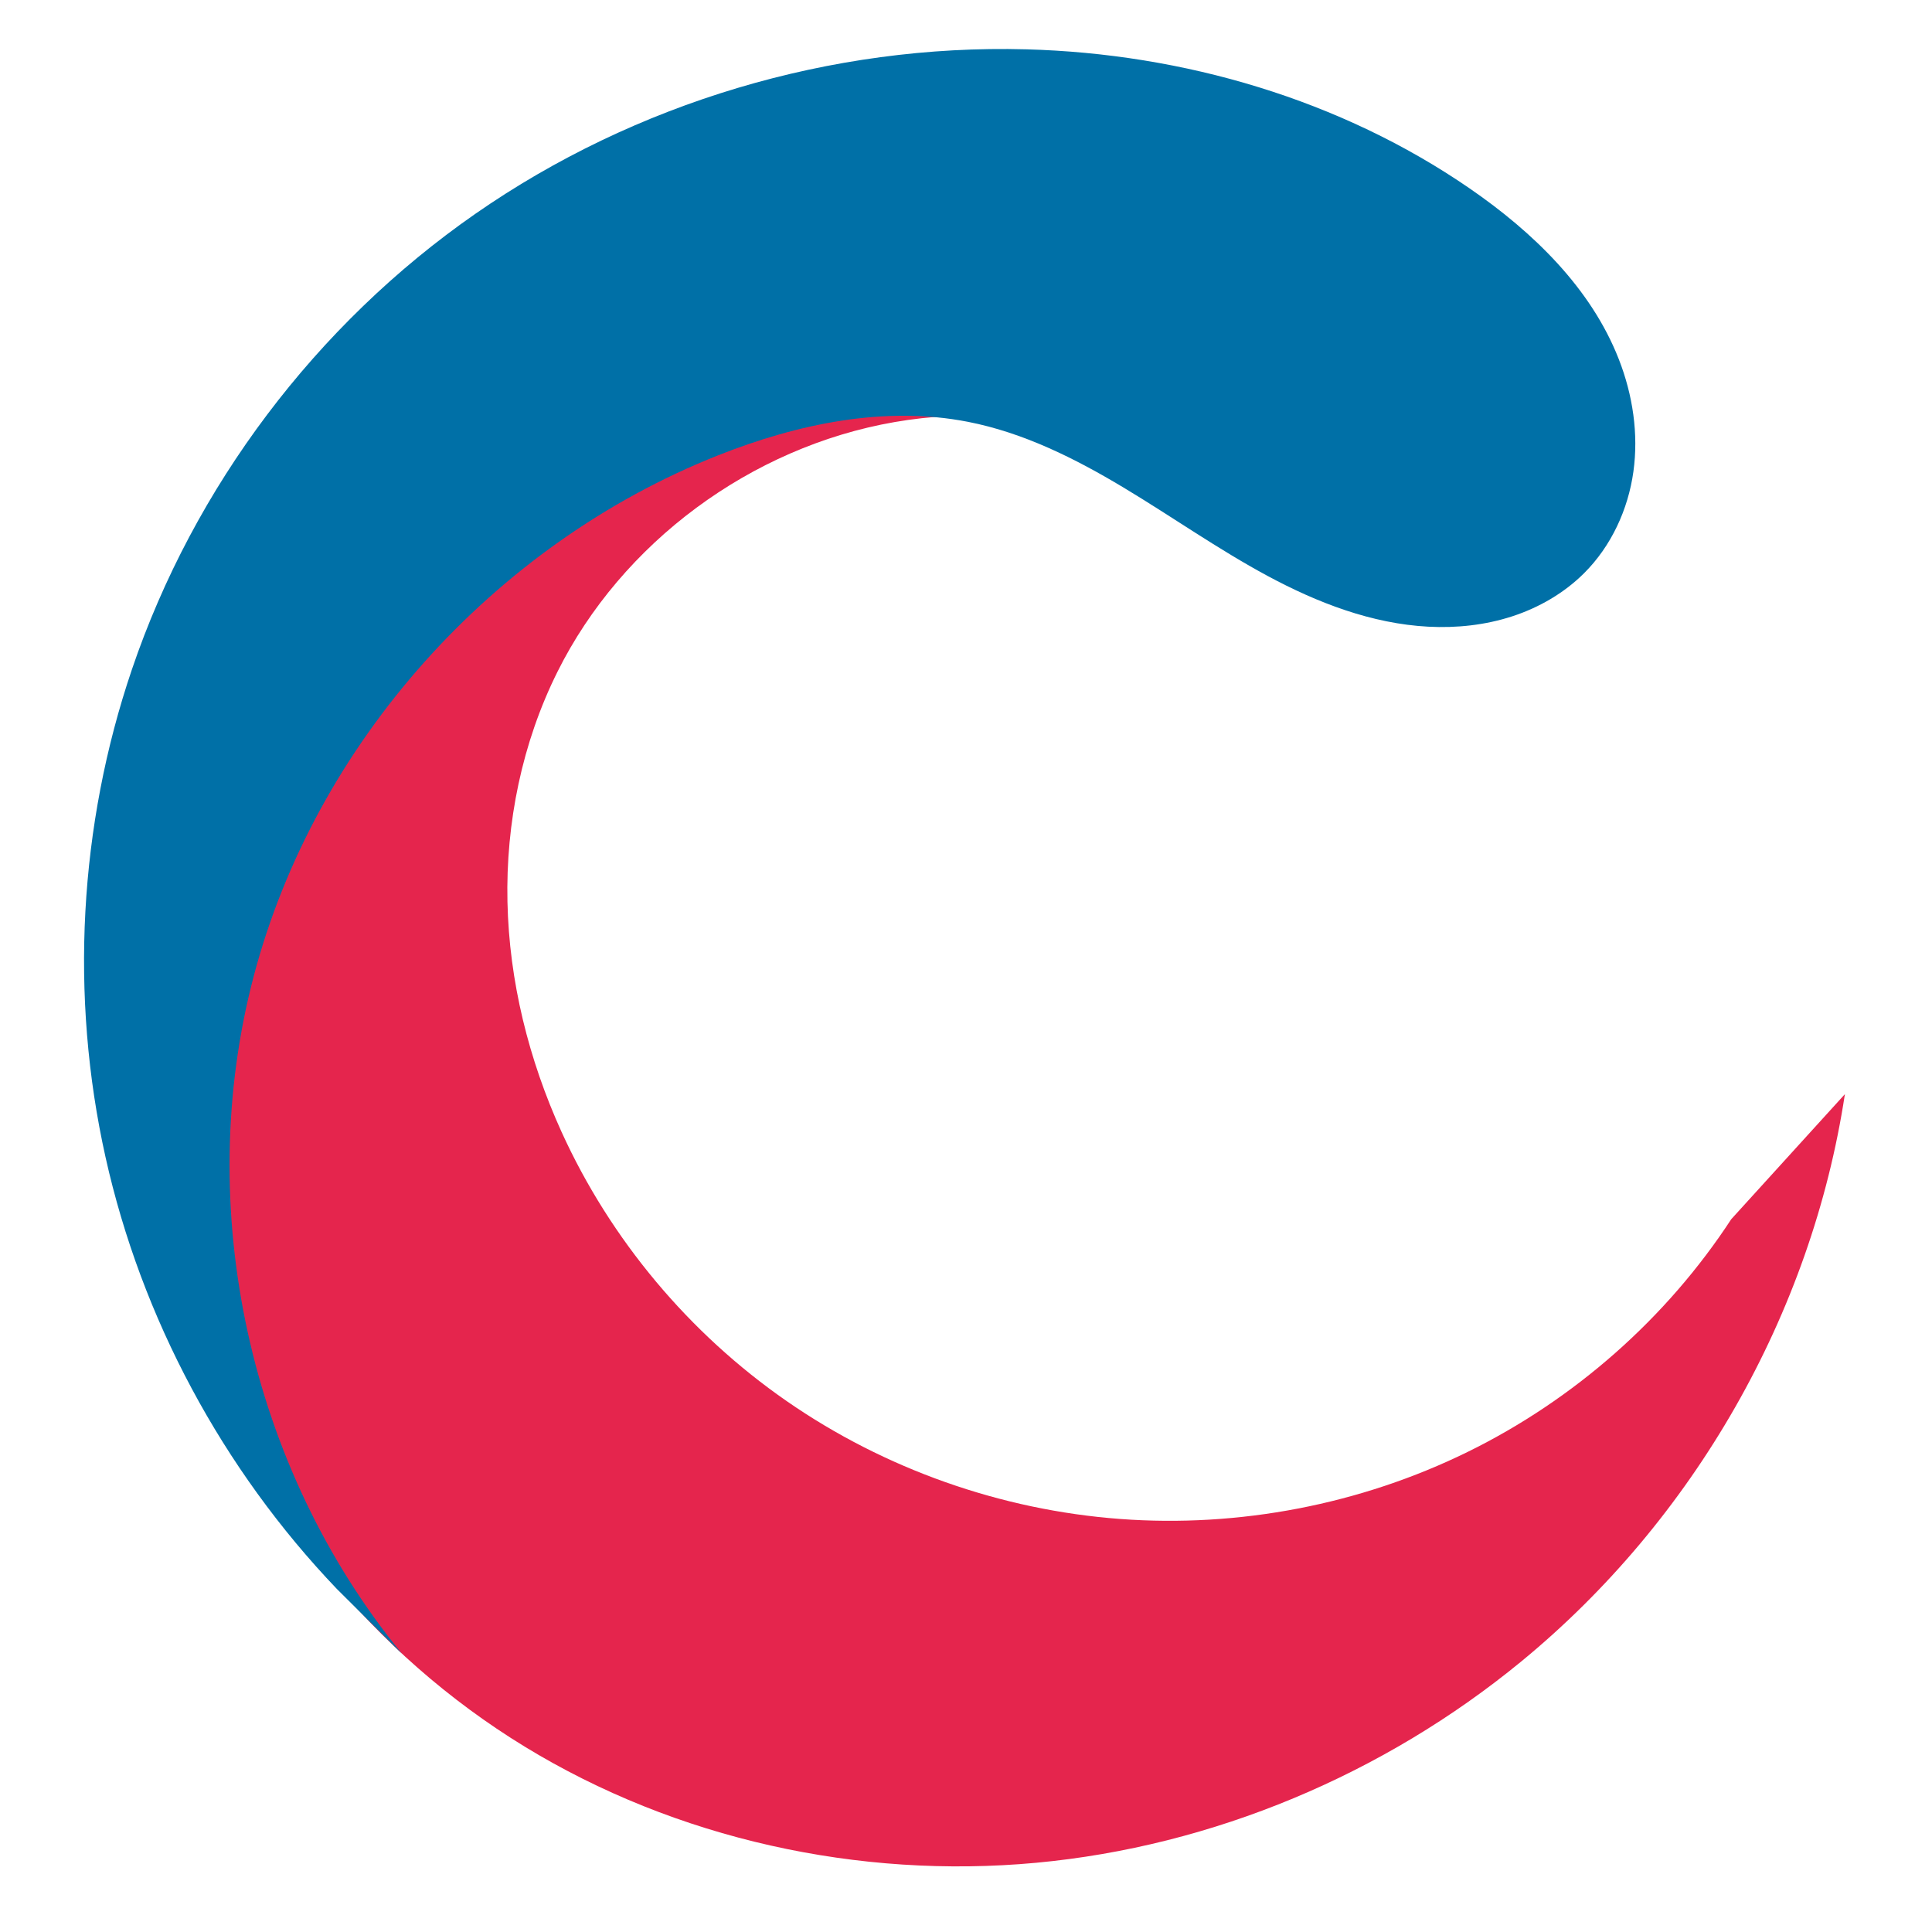 <?xml version="1.0" encoding="UTF-8" standalone="no"?>
<svg
   xmlns:dc="http://purl.org/dc/elements/1.1/"
   xmlns:cc="http://creativecommons.org/ns#"
   xmlns:rdf="http://www.w3.org/1999/02/22-rdf-syntax-ns#"
   xmlns:svg="http://www.w3.org/2000/svg"
   xmlns="http://www.w3.org/2000/svg"
   xmlns:sodipodi="http://sodipodi.sourceforge.net/DTD/sodipodi-0.dtd"
   xmlns:inkscape="http://www.inkscape.org/namespaces/inkscape"
   id="svg3731"
   version="1.1"
   viewBox="0 0 26.458 26.458"
   height="100"
   width="100"
   sodipodi:docname="wcrmlogo42.svg"
   inkscape:version="0.92.2 (5c3e80d, 2017-08-06)">
  <sodipodi:namedview
     pagecolor="#ffffff"
     bordercolor="#666666"
     borderopacity="1"
     objecttolerance="10"
     gridtolerance="10"
     guidetolerance="10"
     inkscape:pageopacity="0"
     inkscape:pageshadow="2"
     inkscape:window-width="1920"
     inkscape:window-height="1018"
     id="namedview19"
     showgrid="false"
     units="px"
     inkscape:zoom="4.7572176"
     inkscape:cx="15.300894"
     inkscape:cy="22.695794"
     inkscape:window-x="-8"
     inkscape:window-y="-8"
     inkscape:window-maximized="1"
     inkscape:current-layer="svg3731" />
  <defs
     id="defs3725" />
  <g
     id="layer1"
     transform="translate(0,-270.542)" />
  <g
     id="layer2"
     transform="matrix(0.224,0,0,0.221,-10.463,-20.677)">
    <path
       id="path3745"
       d="m 152.551,169.113 c -3.956,6.135 -9.591,11.175 -16.127,14.425 -6.537,3.249 -13.957,4.699 -21.236,4.148 -7.279,-0.55 -14.397,-3.099 -20.37,-7.295 -5.974,-4.195 -10.787,-10.026 -13.775,-16.686 -2.01,-4.48 -3.204,-9.343 -3.309,-14.252 -0.106,-4.909 0.892,-9.859 3.058,-14.265 3.933,-7.999 11.827,-13.927 20.606,-15.472 8.779,-1.545 18.222,1.331 24.65,7.507 -7.236,-5.055 -16.005,-7.882 -24.831,-8.007 -8.826,-0.125 -17.671,2.454 -25.047,7.302 -6.835,4.492 -12.397,10.923 -15.766,18.376 -4.483,9.917 -4.962,21.532 -1.54,31.863 3.422,10.331 10.669,19.304 19.921,25.035 9.252,5.73 20.427,8.218 31.262,7.2 10.835,-1.018 21.283,-5.5 29.649,-12.46 10.575,-8.797 17.765,-21.566 19.804,-35.17"
       style="fill:#e5254d;fill-opacity:1;stroke:none;stroke-width:0.265px;stroke-linecap:butt;stroke-linejoin:miter;stroke-opacity:1"
       inkscape:connector-curvature="0" />
    <path
       style="fill:#0070a7;fill-opacity:1;stroke:none;stroke-width:0.265px;stroke-linecap:butt;stroke-linejoin:miter;stroke-opacity:1"
       d="m 71.279,196.032 c -9.334,-11.559 -12.796,-27.626 -9.052,-42.004 3.744,-14.377 14.604,-26.715 28.39,-32.253 4.833,-1.941 10.156,-3.087 15.265,-2.076 3.399,0.673 6.547,2.267 9.507,4.068 2.96,1.801 5.784,3.828 8.826,5.487 3.042,1.659 6.357,2.956 9.817,3.141 1.73,0.092 3.482,-0.098 5.127,-0.641 1.645,-0.543 3.181,-1.445 4.399,-2.677 1.663,-1.681 2.689,-3.945 3.012,-6.288 0.323,-2.342 -0.039,-4.756 -0.889,-6.962 -1.7,-4.413 -5.244,-7.884 -9.122,-10.59 -7.885,-5.502 -17.49,-8.355 -27.102,-8.619 -11.927,-0.327 -23.923,3.315 -33.677,10.186 -9.754,6.871 -17.218,16.928 -21.006,28.241 -3.242,9.683 -3.806,20.248 -1.613,30.221 2.193,9.973 7.137,19.327 14.142,26.756"
       id="path4564"
       inkscape:connector-curvature="0" />
    <g
       transform="scale(0)"
       id="g4633">
      <path
         id="path4635"
         d="m 104.164,95.686 c -8.91,0.689 -16.49,6.079 -23.672,10.928 -17.601,12.61 -29.895,32.907 -31.172,54.652 -0.385,5.433 -0.158,10.911 0.689,16.246 1.672,-22.709 15.947,-43.924 36.402,-53.955 7.576,-4.396 16.905,-4.696 24.002,-9.944 4.753,-3.249 7.065,-11.01 2.244,-15.209 -2.292,-2.052 -5.482,-2.803 -8.494,-2.719 z"
         style="opacity:0.091;fill:#e5254d;fill-opacity:1;stroke:none;stroke-width:0.265px;stroke-linecap:butt;stroke-linejoin:miter;stroke-opacity:1"
         inkscape:connector-curvature="0" />
      <path
         id="path4640"
         d="m 104.158,95.586 c -8.209,0.525 -15.268,5.39 -21.984,9.699 -17.387,11.89 -30.152,30.971 -32.56,52.006 -0.885,7.005 -0.757,14.092 0.435,21.06 1.335,-21.335 13.714,-41.593 32.19,-52.386 6.801,-4.322 14.615,-6.438 22.185,-8.94 5.787,-2.02 11.867,-7.128 10.92,-13.886 -0.737,-5.291 -6.387,-7.811 -11.186,-7.553 z"
         style="opacity:0.091;fill:#e5254d;fill-opacity:1;stroke:none;stroke-width:0.265px;stroke-linecap:butt;stroke-linejoin:miter;stroke-opacity:1"
         inkscape:connector-curvature="0" />
      <path
         id="path4645"
         d="m 104.145,95.486 c -7.383,0.392 -13.9,4.616 -20.048,8.387 -16.669,10.788 -29.629,27.937 -33.59,47.515 -1.929,9.137 -2.092,18.657 -0.413,27.784 1.044,-19.892 11.582,-39.052 27.996,-50.392 7.101,-5.141 15.327,-8.408 23.729,-10.729 5.667,-1.706 11.927,-5.07 13.471,-11.293 1.263,-4.393 -1.55,-9.185 -5.874,-10.48 -1.667,-0.609 -3.489,-0.84 -5.271,-0.791 z"
         style="opacity:0.091;fill:#e5254d;fill-opacity:1;stroke:none;stroke-width:0.265px;stroke-linecap:butt;stroke-linejoin:miter;stroke-opacity:1"
         inkscape:connector-curvature="0" />
      <path
         id="path4650"
         d="m 104.15,95.385 c -6.692,0.288 -12.647,3.928 -18.302,7.252 -15.595,9.627 -28.261,24.481 -33.708,42.117 -3.557,11.339 -4.274,23.608 -1.988,35.284 0.758,-18.64 9.791,-36.795 24.385,-48.449 7.483,-6.129 16.353,-10.422 25.679,-12.925 5.344,-1.571 11.127,-3.894 14.032,-8.985 2.229,-3.675 1.858,-9.017 -1.688,-11.749 -2.33,-1.92 -5.444,-2.622 -8.41,-2.544 z"
         style="opacity:0.091;fill:#e5254d;fill-opacity:1;stroke:none;stroke-width:0.265px;stroke-linecap:butt;stroke-linejoin:miter;stroke-opacity:1"
         inkscape:connector-curvature="0" />
      <path
         id="path4655"
         d="m 104.145,95.285 c -5.588,0.189 -10.654,2.883 -15.434,5.535 -13.719,7.783 -25.436,19.372 -32.504,33.552 -7.105,14.256 -9.231,30.916 -5.986,46.506 0.492,-16.694 7.557,-33.129 19.486,-44.834 7.93,-7.85 17.866,-13.652 28.603,-16.698 4.694,-1.406 9.608,-2.833 13.303,-6.228 2.925,-2.616 4.818,-6.684 3.912,-10.624 -0.722,-3.462 -3.817,-5.94 -7.14,-6.746 -1.369,-0.359 -2.813,-0.499 -4.241,-0.462 z"
         style="opacity:0.091;fill:#e5254d;fill-opacity:1;stroke:none;stroke-width:0.265px;stroke-linecap:butt;stroke-linejoin:miter;stroke-opacity:1"
         inkscape:connector-curvature="0" />
      <path
         id="path4660"
         d="m 104.139,95.086 c -5.553,0.18 -10.598,2.835 -15.354,5.46 -13.913,7.856 -25.798,19.613 -32.889,34.007 -7.149,14.486 -9.174,31.425 -5.695,47.201 0.331,0.493 0.168,-0.949 0.23,-1.289 0.598,-16.37 7.511,-32.467 19.156,-44.019 7.97,-7.988 18.023,-13.876 28.886,-16.942 4.774,-1.425 9.806,-2.916 13.49,-6.448 2.861,-2.642 4.664,-6.73 3.748,-10.632 -0.699,-3.289 -3.518,-5.763 -6.659,-6.691 -1.584,-0.502 -3.256,-0.69 -4.915,-0.647 z"
         style="opacity:0.091;fill:#e5254d;fill-opacity:1;stroke:none;stroke-width:0.265px;stroke-linecap:butt;stroke-linejoin:miter;stroke-opacity:1"
         inkscape:connector-curvature="0" />
      <path
         id="path4665"
         d="m 104.139,95.086 c -5.553,0.18 -10.598,2.835 -15.354,5.46 -13.913,7.856 -25.798,19.613 -32.889,34.007 -7.149,14.486 -9.174,31.425 -5.695,47.201 0.331,0.493 0.168,-0.949 0.23,-1.289 0.598,-16.37 7.511,-32.467 19.156,-44.019 7.97,-7.988 18.023,-13.876 28.886,-16.942 4.774,-1.425 9.806,-2.916 13.49,-6.448 2.861,-2.642 4.664,-6.73 3.748,-10.632 -0.699,-3.289 -3.518,-5.763 -6.659,-6.691 -1.584,-0.502 -3.256,-0.69 -4.915,-0.647 z"
         style="opacity:0.091;fill:#e5254d;fill-opacity:1;stroke:none;stroke-width:0.265px;stroke-linecap:butt;stroke-linejoin:miter;stroke-opacity:1"
         inkscape:connector-curvature="0" />
      <path
         id="path4670"
         d="m 50.298,181.733 c 0.232,-13.562 4.782,-27.018 12.828,-37.938 8.046,-10.92 19.551,-19.251 32.435,-23.49 3.821,-1.257 7.779,-2.173 11.389,-3.947 3.026,-1.488 5.828,-3.644 7.475,-6.587 0.823,-1.471 1.342,-3.124 1.419,-4.808 0.077,-1.684 -0.298,-3.399 -1.147,-4.856 -0.72,-1.236 -1.768,-2.269 -2.974,-3.038 -1.206,-0.769 -2.568,-1.281 -3.968,-1.574 -2.717,-0.57 -5.56,-0.323 -8.243,0.387 -2.683,0.71 -5.226,1.872 -7.694,3.142 C 76.224,107.042 62.914,119.85 55.443,135.714 c -6.696,14.219 -8.536,30.672 -5.144,46.019"
         style="opacity:0.091;fill:#e5254d;fill-opacity:1;stroke:none;stroke-width:0.265px;stroke-linecap:butt;stroke-linejoin:miter;stroke-opacity:1"
         inkscape:connector-curvature="0" />
    </g>
  </g>
  <g
     id="layer3"
     transform="translate(0,-270.542)" />
</svg>
